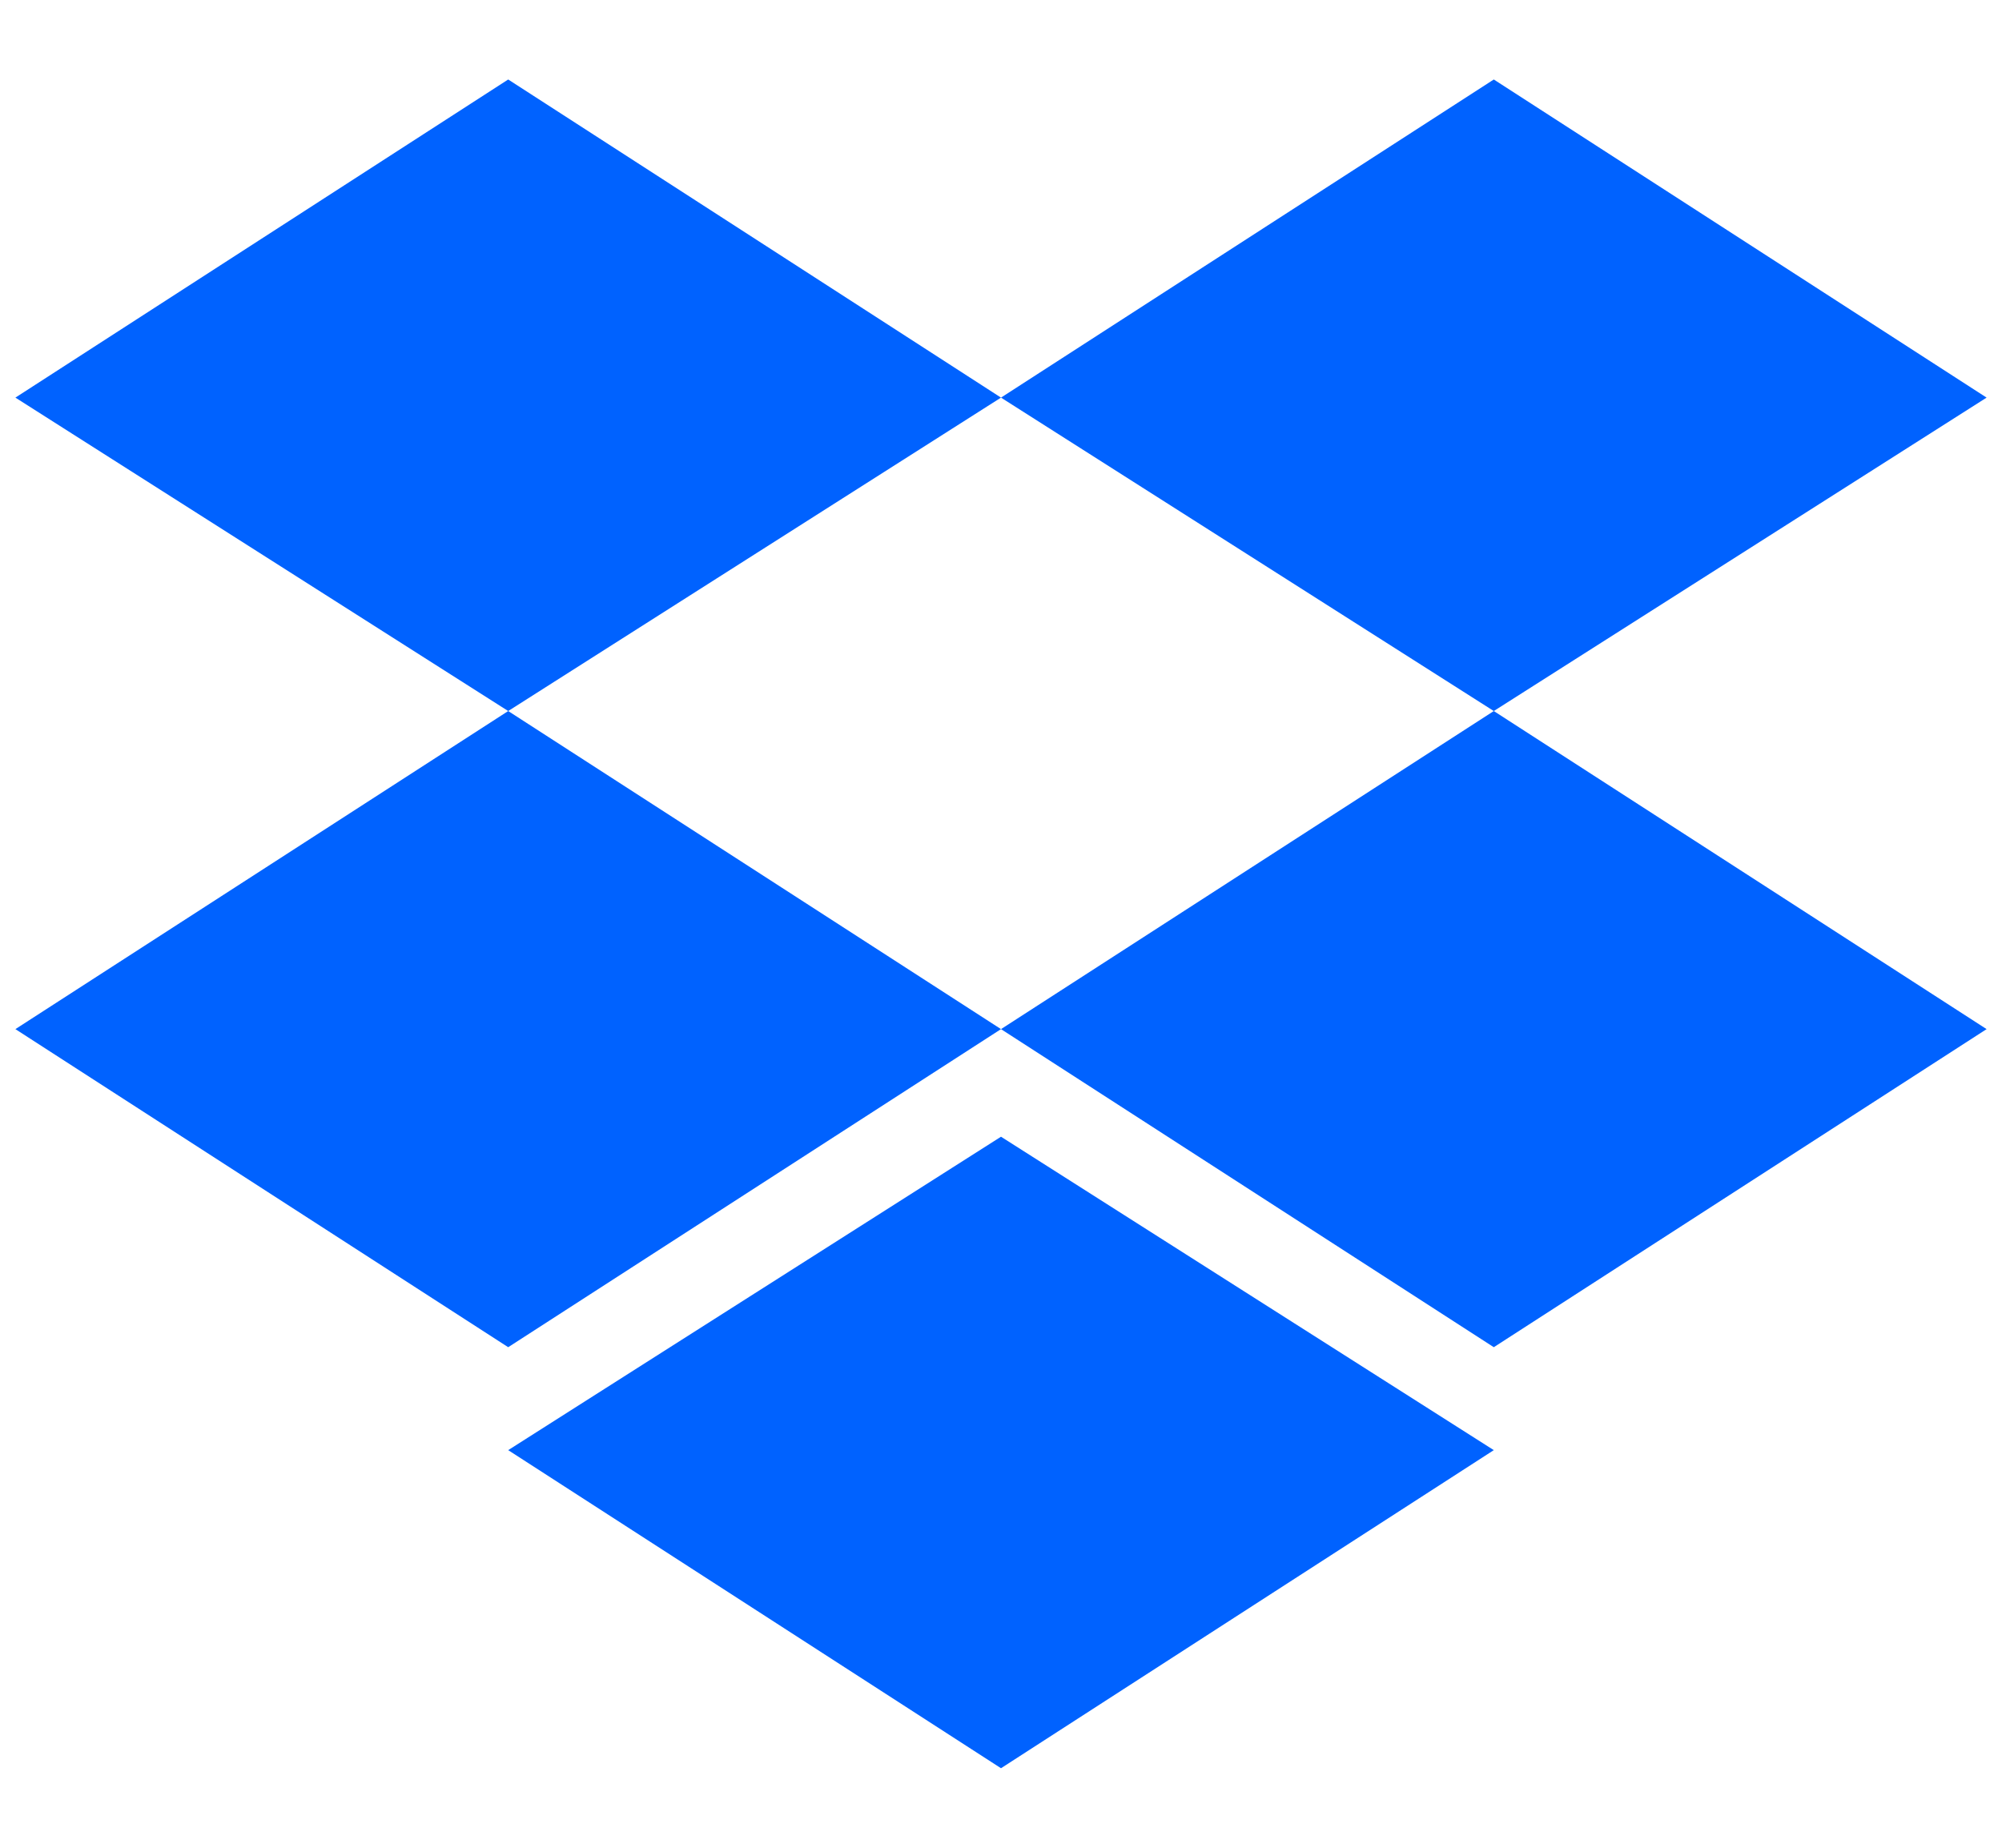 <svg width="52" height="48" viewBox="0 0 52 48" fill="none" xmlns="http://www.w3.org/2000/svg">
<g clip-path="url(#clip0_3611_3219)">
<path d="M13.2 2.065L0.4 10.329L13.2 18.471L26 10.329L13.2 2.065ZM38.8 2.065L26 10.329L38.8 18.471L51.6 10.329L38.8 2.065ZM0.4 26.734L13.2 34.997L26 26.734L13.2 18.471L0.4 26.734ZM38.8 18.471L26 26.734L38.8 34.997L51.6 26.734L38.8 18.471ZM13.2 37.671L26 45.934L38.8 37.671L26 29.529L13.2 37.671Z" fill="#0062FF"/>
</g>
<defs>
<clipPath id="clip0_3611_3219">
<rect width="51.2" height="48" fill="white" transform="translate(0.4)"/>
</clipPath>
</defs>
</svg>
